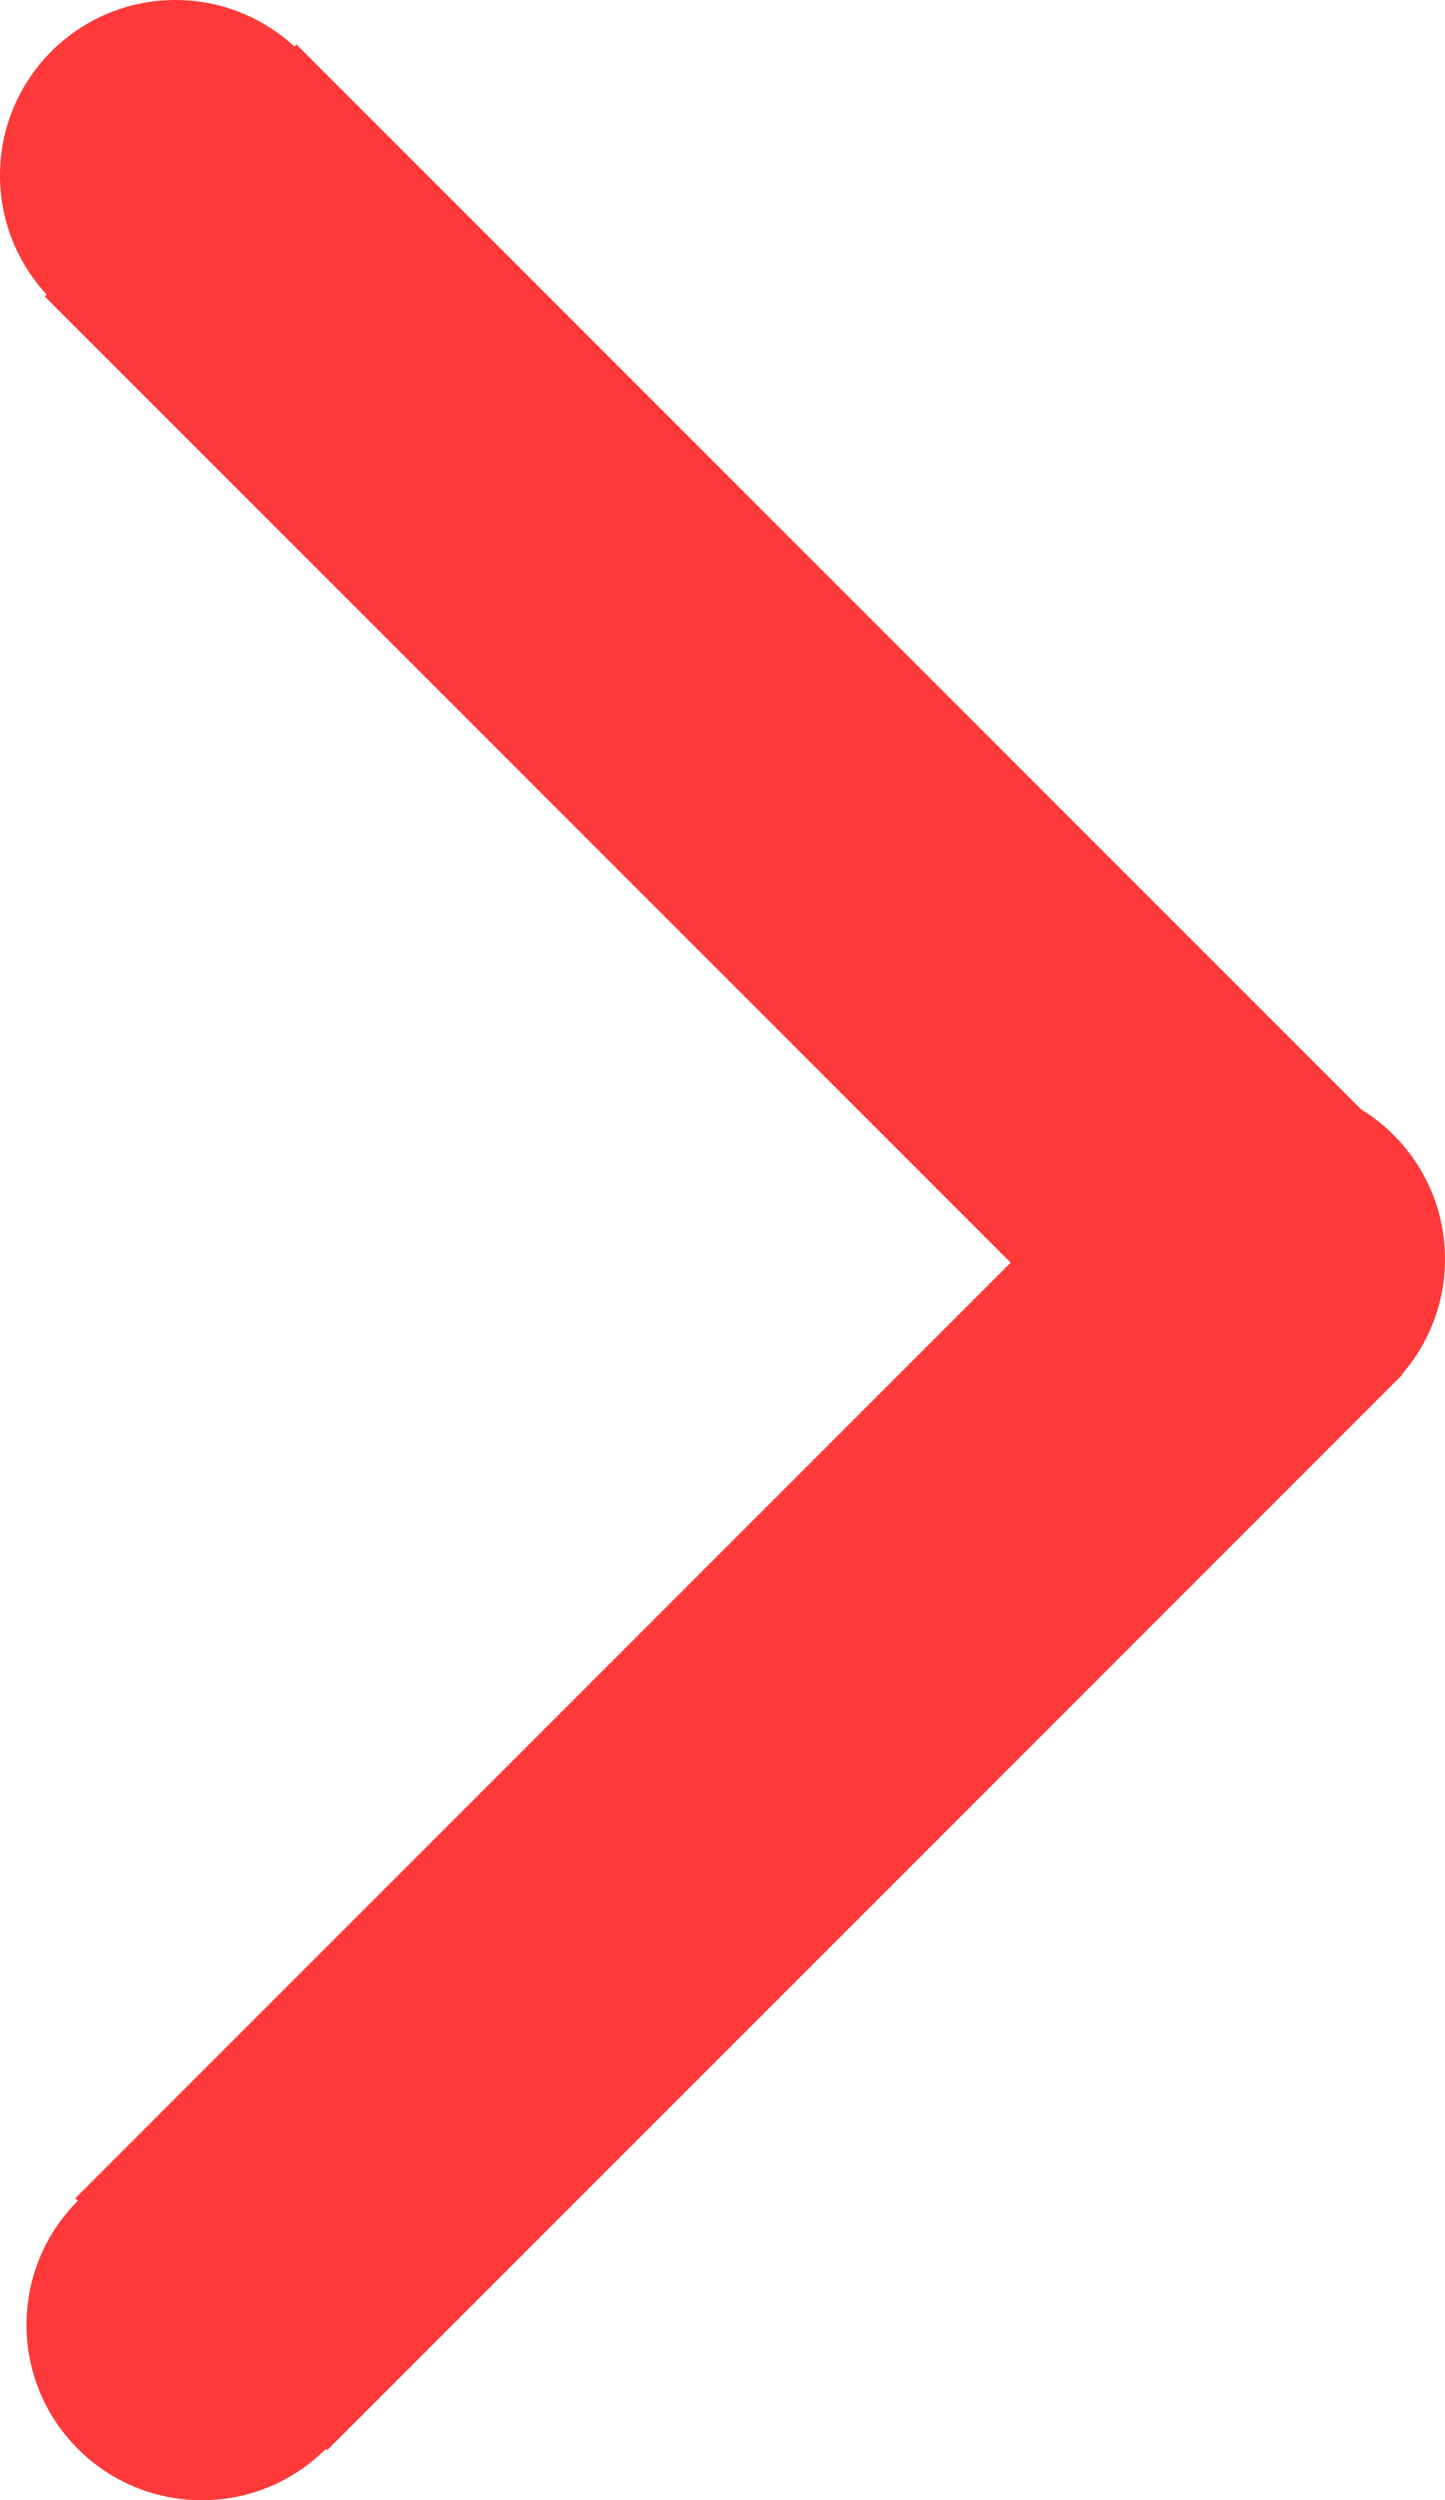 <?xml version="1.0" encoding="utf-8"?>
<!-- Generator: Adobe Illustrator 22.1.0, SVG Export Plug-In . SVG Version: 6.00 Build 0)  -->
<svg version="1.1" id="Layer_1" xmlns="http://www.w3.org/2000/svg" xmlns:xlink="http://www.w3.org/1999/xlink" x="0px" y="0px"
	 viewBox="0 0 185.4 320.7" style="enable-background:new 0 0 185.4 320.7;" xml:space="preserve">
<style type="text/css">
	.st0{fill:#FE3939;}
</style>
<circle class="st0" cx="22.5" cy="22.5" r="22.5"/>
<rect x="-6.7" y="68" transform="matrix(0.707 0.707 -0.707 0.707 90.856 -37.634)" class="st0" width="195.1" height="45.7"/>
<rect x="-2.7" y="206.3" transform="matrix(0.707 -0.707 0.707 0.707 -134.279 134.201)" class="st0" width="195.1" height="45.7"/>
<circle class="st0" cx="25.9" cy="298.2" r="22.5"/>
<circle class="st0" cx="162.9" cy="161.5" r="22.5"/>
</svg>
